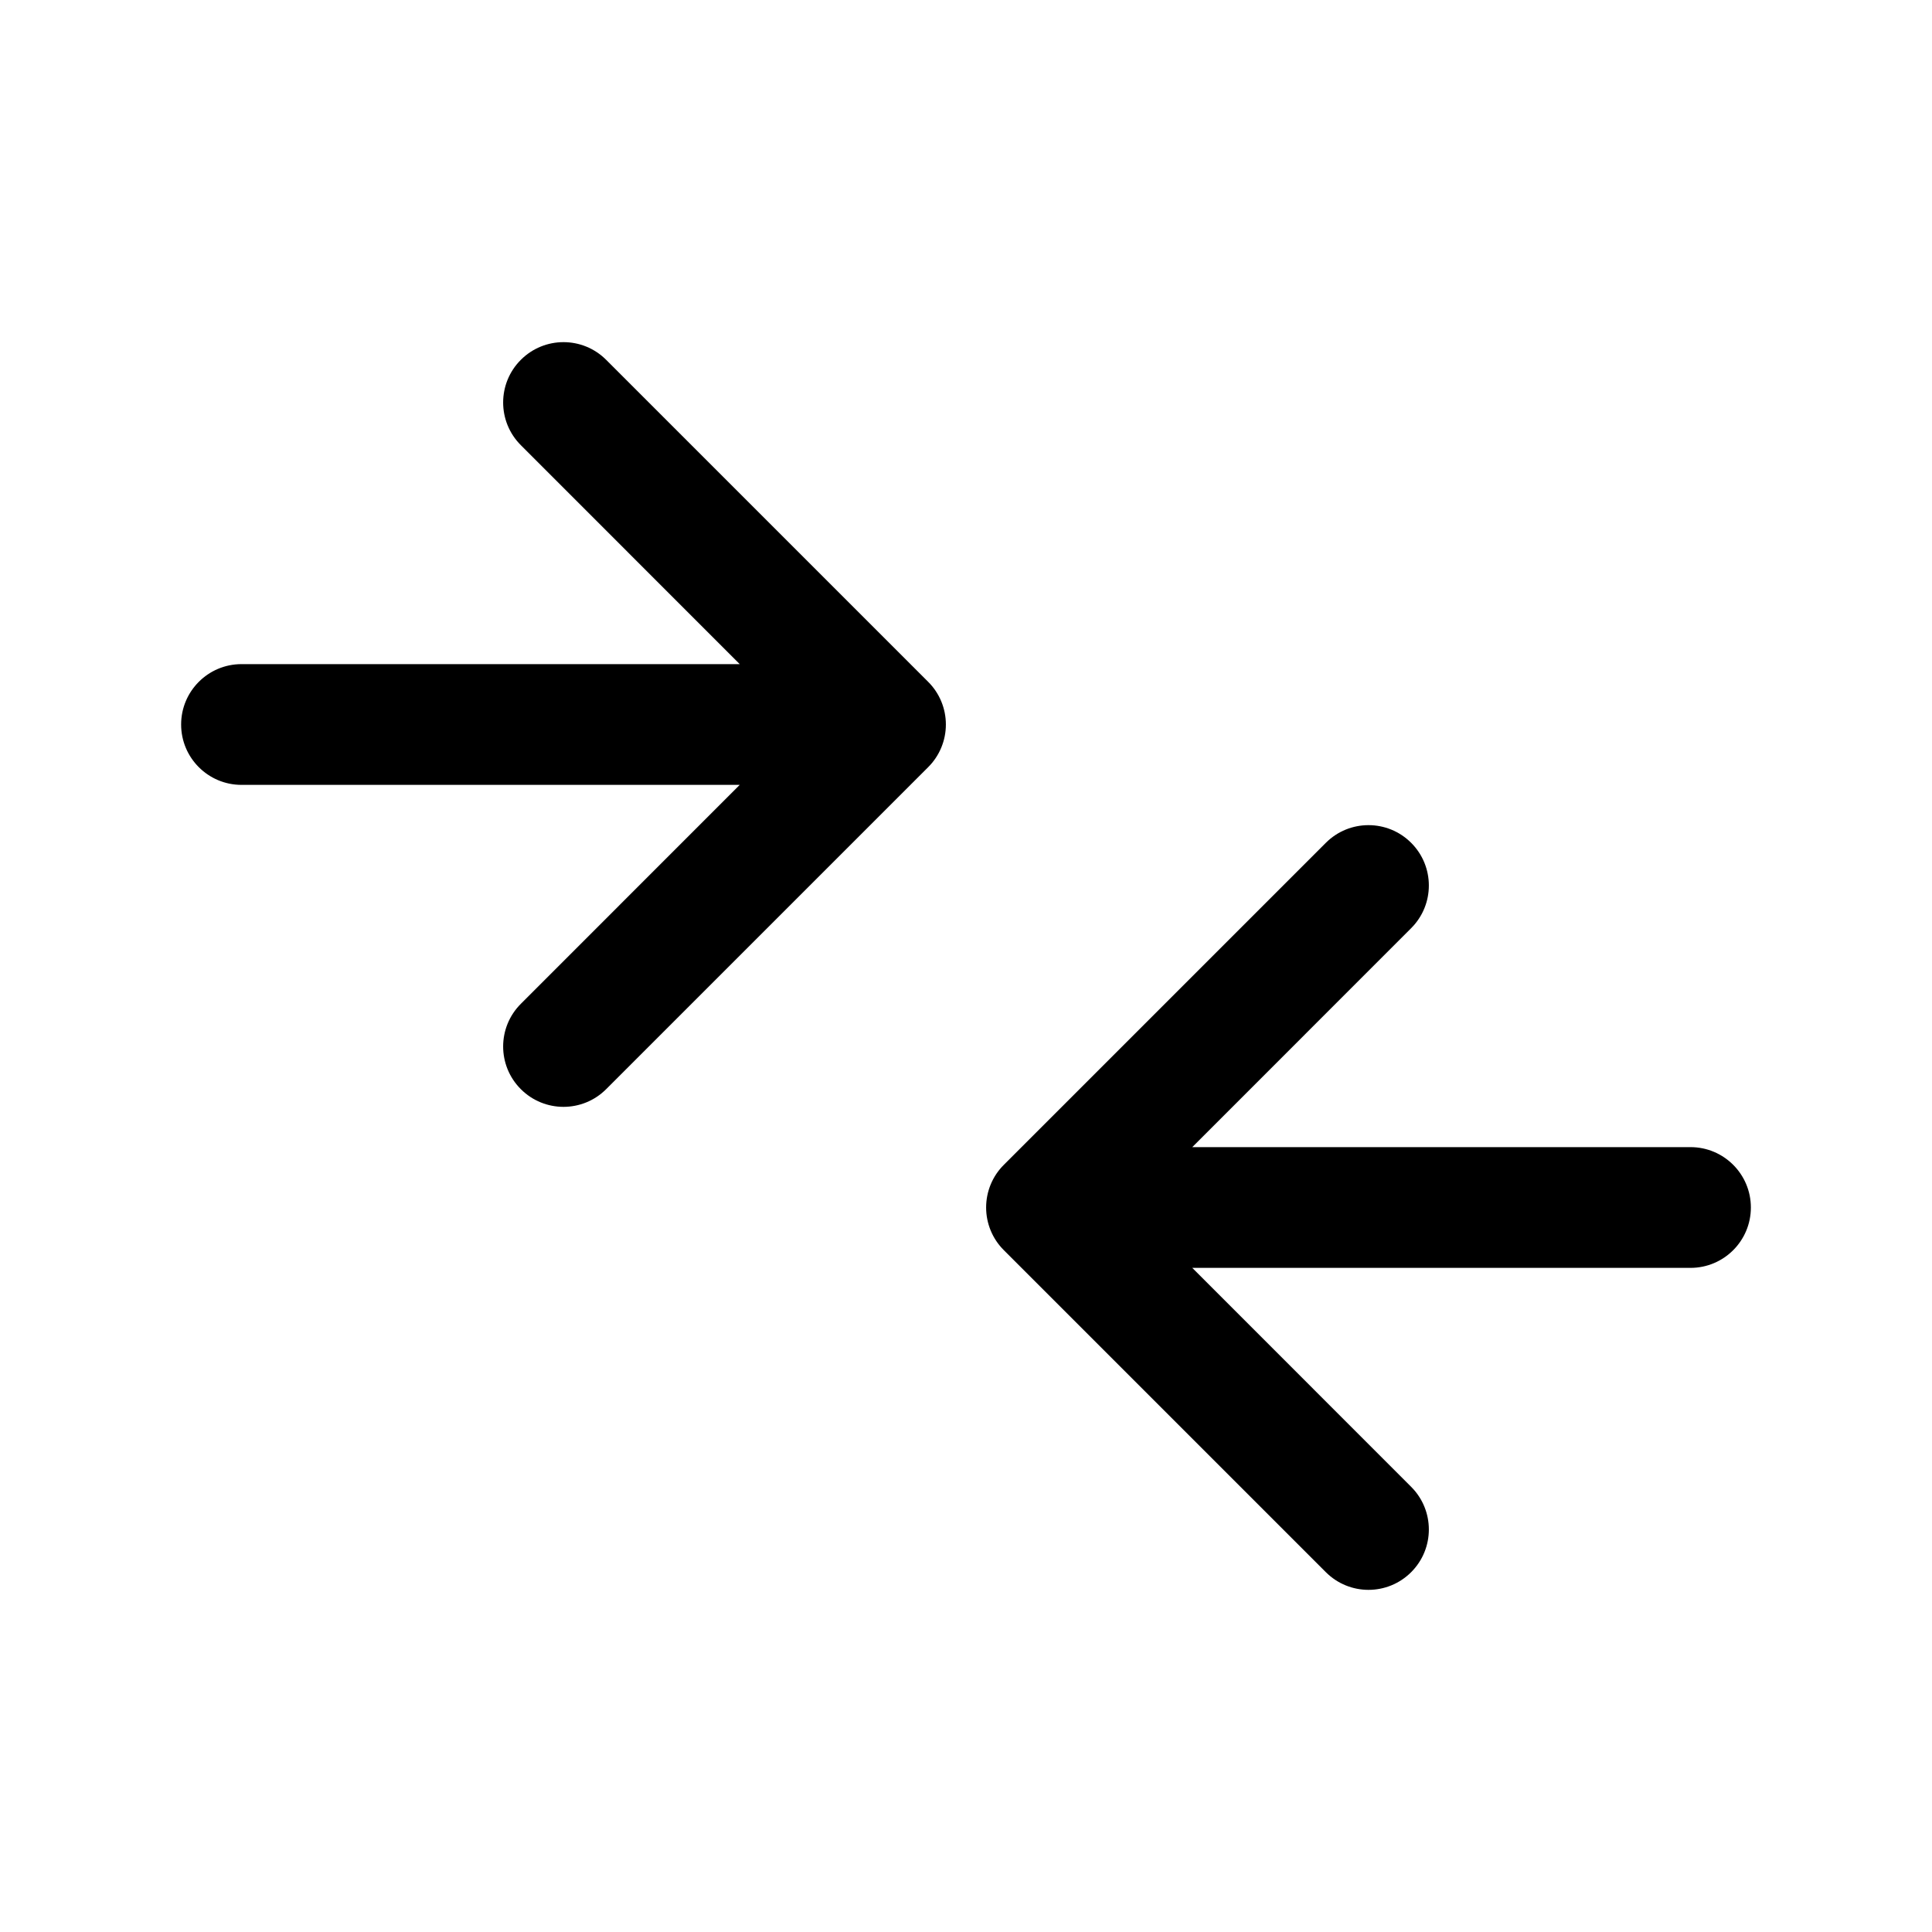 <svg width="24" height="24" viewBox="0 0 24 24" fill="none" xmlns="http://www.w3.org/2000/svg">
<path fill-rule="evenodd" clip-rule="evenodd" d="M17.53 10.47C17.823 10.763 17.823 11.237 17.53 11.53L14.811 14.25L21 14.25C21.414 14.25 21.75 14.586 21.75 15C21.75 15.414 21.414 15.75 21 15.75L14.811 15.75L17.53 18.47C17.823 18.763 17.823 19.237 17.53 19.53C17.237 19.823 16.763 19.823 16.47 19.53L12.47 15.53C12.329 15.39 12.25 15.199 12.25 15C12.25 14.801 12.329 14.61 12.47 14.47L16.47 10.47C16.763 10.177 17.237 10.177 17.53 10.47Z" fill="black"/>
<path fill-rule="evenodd" clip-rule="evenodd" d="M6.47 4.47C6.763 4.177 7.237 4.177 7.53 4.47L11.53 8.47C11.671 8.61 11.75 8.801 11.75 9C11.75 9.199 11.671 9.39 11.53 9.53L7.53 13.53C7.237 13.823 6.763 13.823 6.47 13.53C6.177 13.237 6.177 12.763 6.47 12.47L9.189 9.75L3 9.75C2.586 9.75 2.25 9.414 2.25 9C2.25 8.586 2.586 8.25 3 8.25L9.189 8.25L6.47 5.53C6.177 5.237 6.177 4.763 6.47 4.47Z" fill="black"/>
</svg>